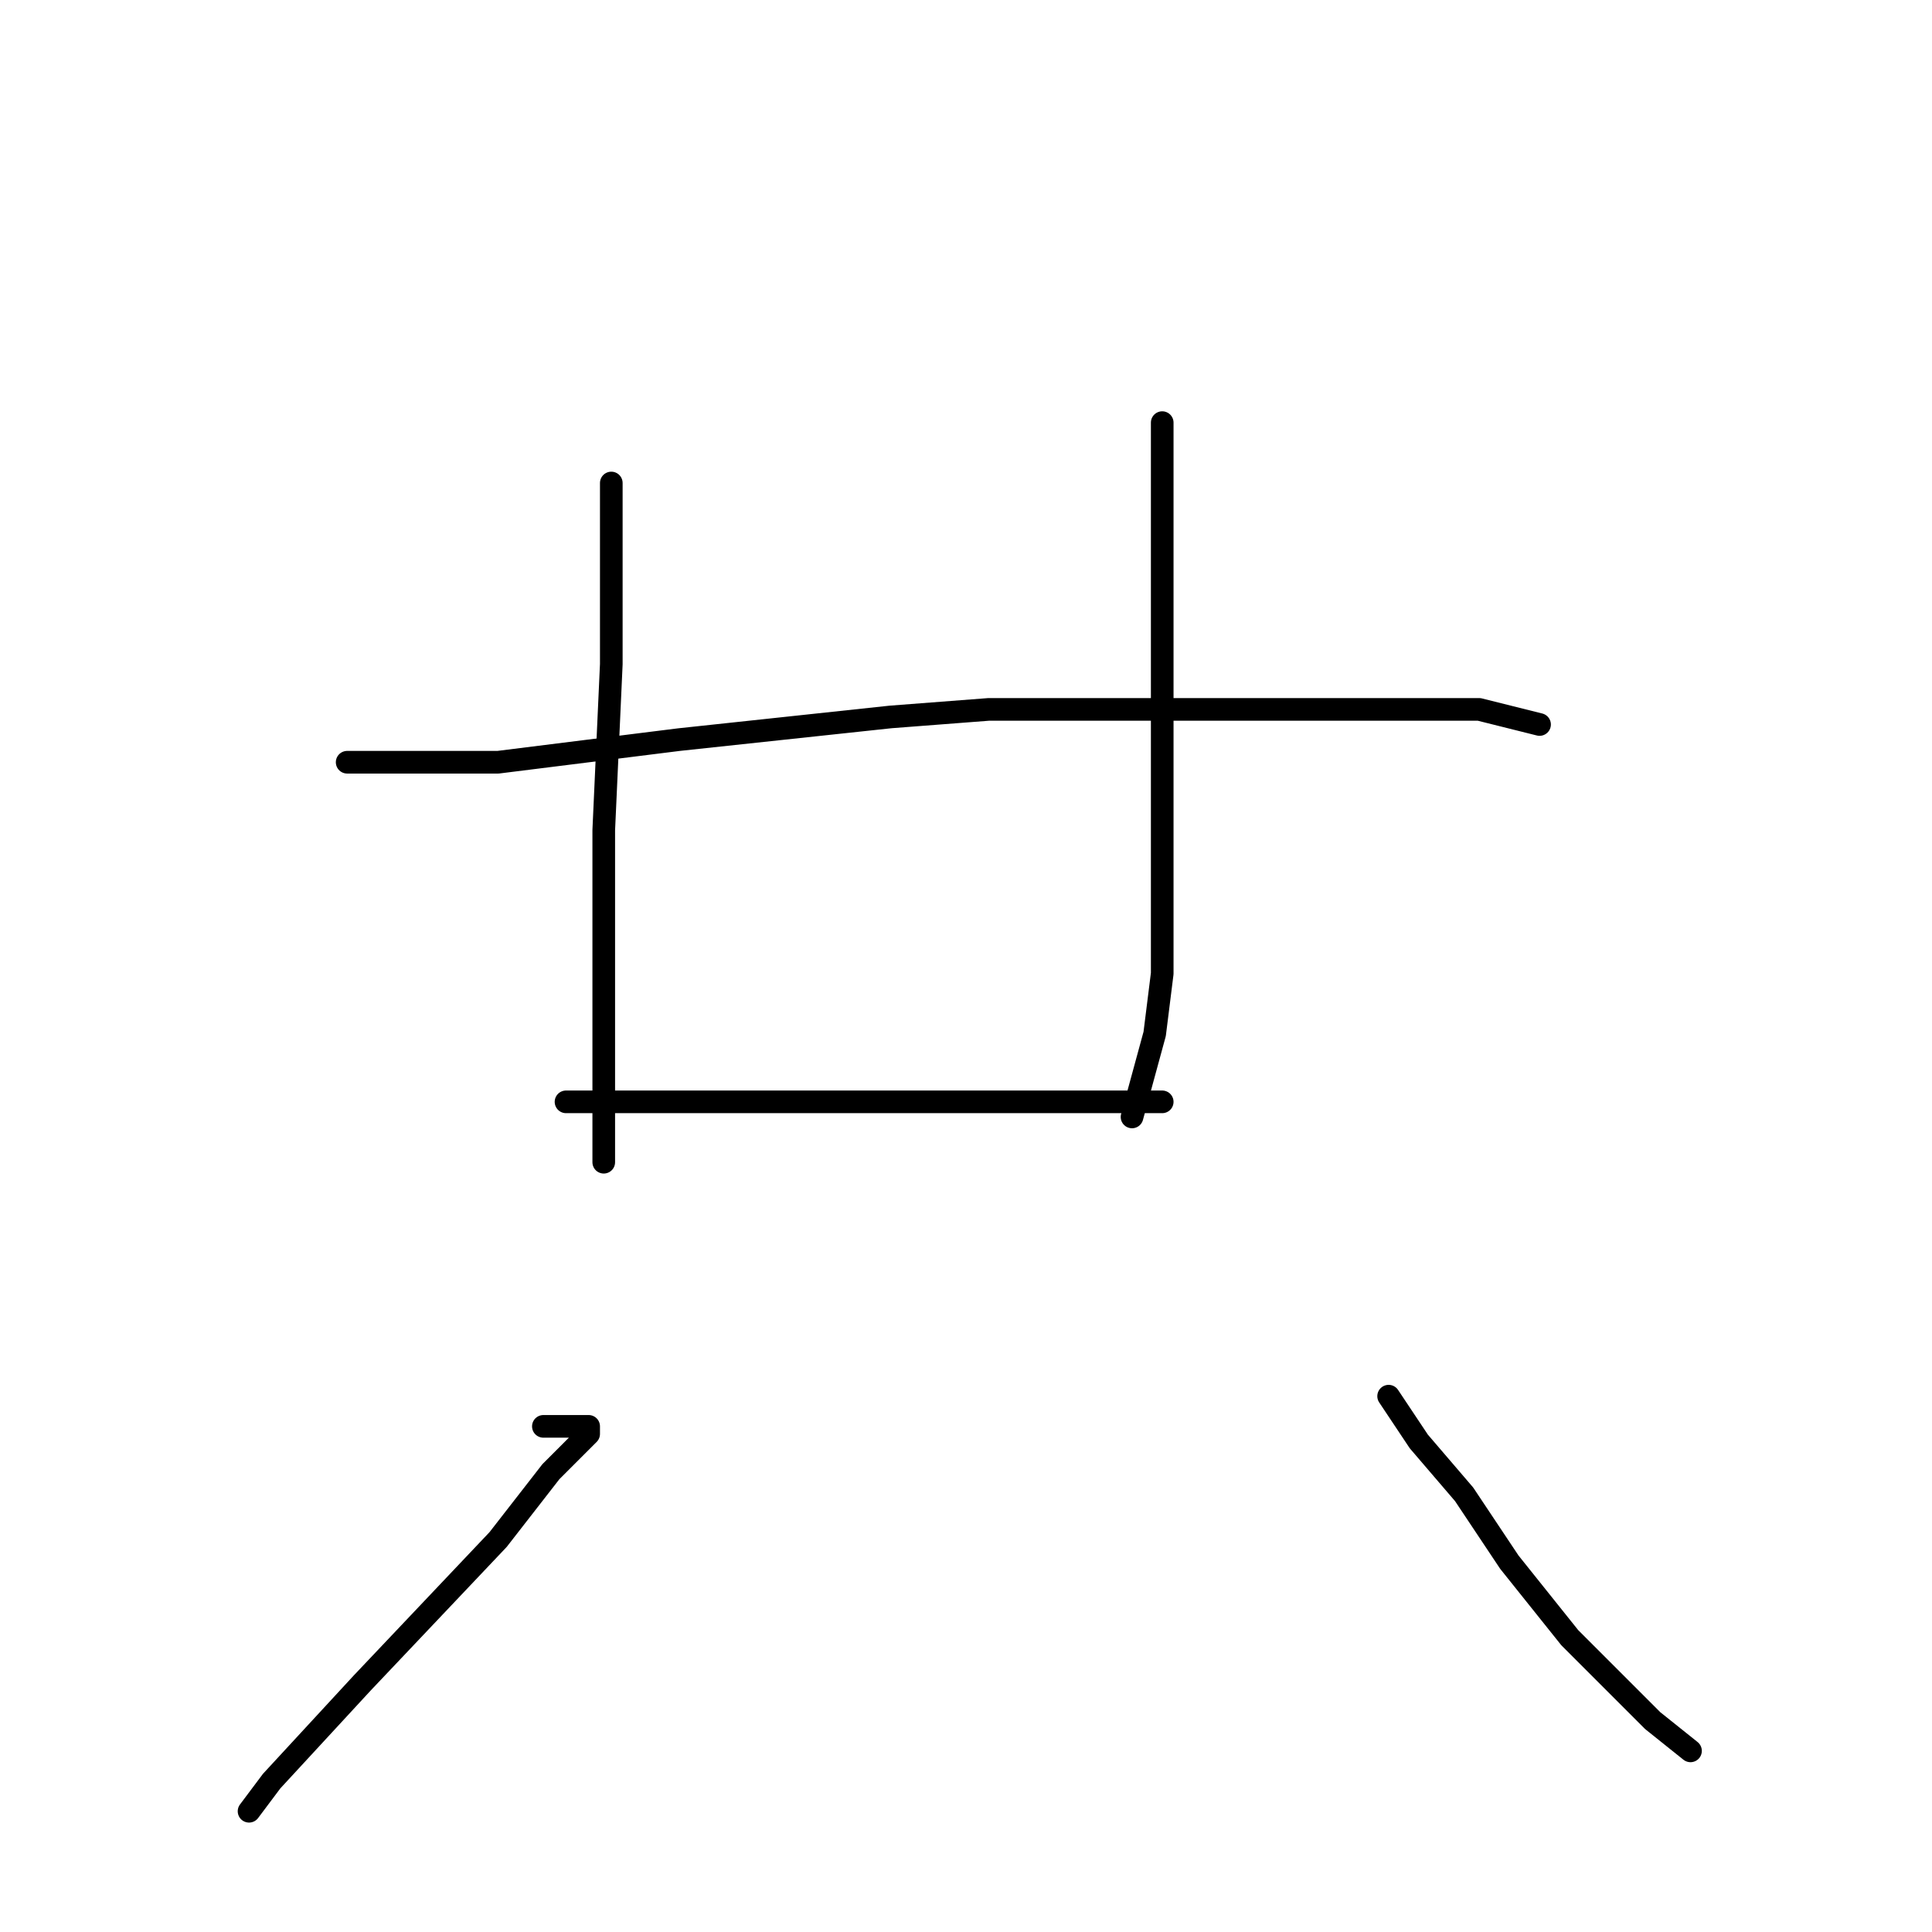 <?xml version="1.0" standalone="no"?>
    <svg width="256" height="256" xmlns="http://www.w3.org/2000/svg" version="1.1">
    <polyline stroke="black" stroke-width="3" stroke-linecap="round" fill="transparent" stroke-linejoin="round" points="81 64 81 76 81 88 80 110 80 129 80 146 80 153 80 154 80 154 " />
        <polyline stroke="black" stroke-width="3" stroke-linecap="round" fill="transparent" stroke-linejoin="round" points="154 56 154 65 154 74 154 91 154 111 154 129 153 137 150 148 150 148 " />
        <polyline stroke="black" stroke-width="3" stroke-linecap="round" fill="transparent" stroke-linejoin="round" points="75 146 88 146 101 146 116 146 131 146 147 146 154 146 154 146 " />
        <polyline stroke="black" stroke-width="3" stroke-linecap="round" fill="transparent" stroke-linejoin="round" points="46 101 56 101 66 101 90 98 118 95 131 94 157 94 178 94 196 94 204 96 204 96 " />
        <polyline stroke="black" stroke-width="3" stroke-linecap="round" fill="transparent" stroke-linejoin="round" points="72 189 75 189 78 189 78 190 73 195 66 204 48 223 36 236 33 240 33 240 " />
        <polyline stroke="black" stroke-width="3" stroke-linecap="round" fill="transparent" stroke-linejoin="round" points="184 185 186 188 188 191 194 198 200 207 208 217 219 228 224 232 224 232 " />
        </svg>